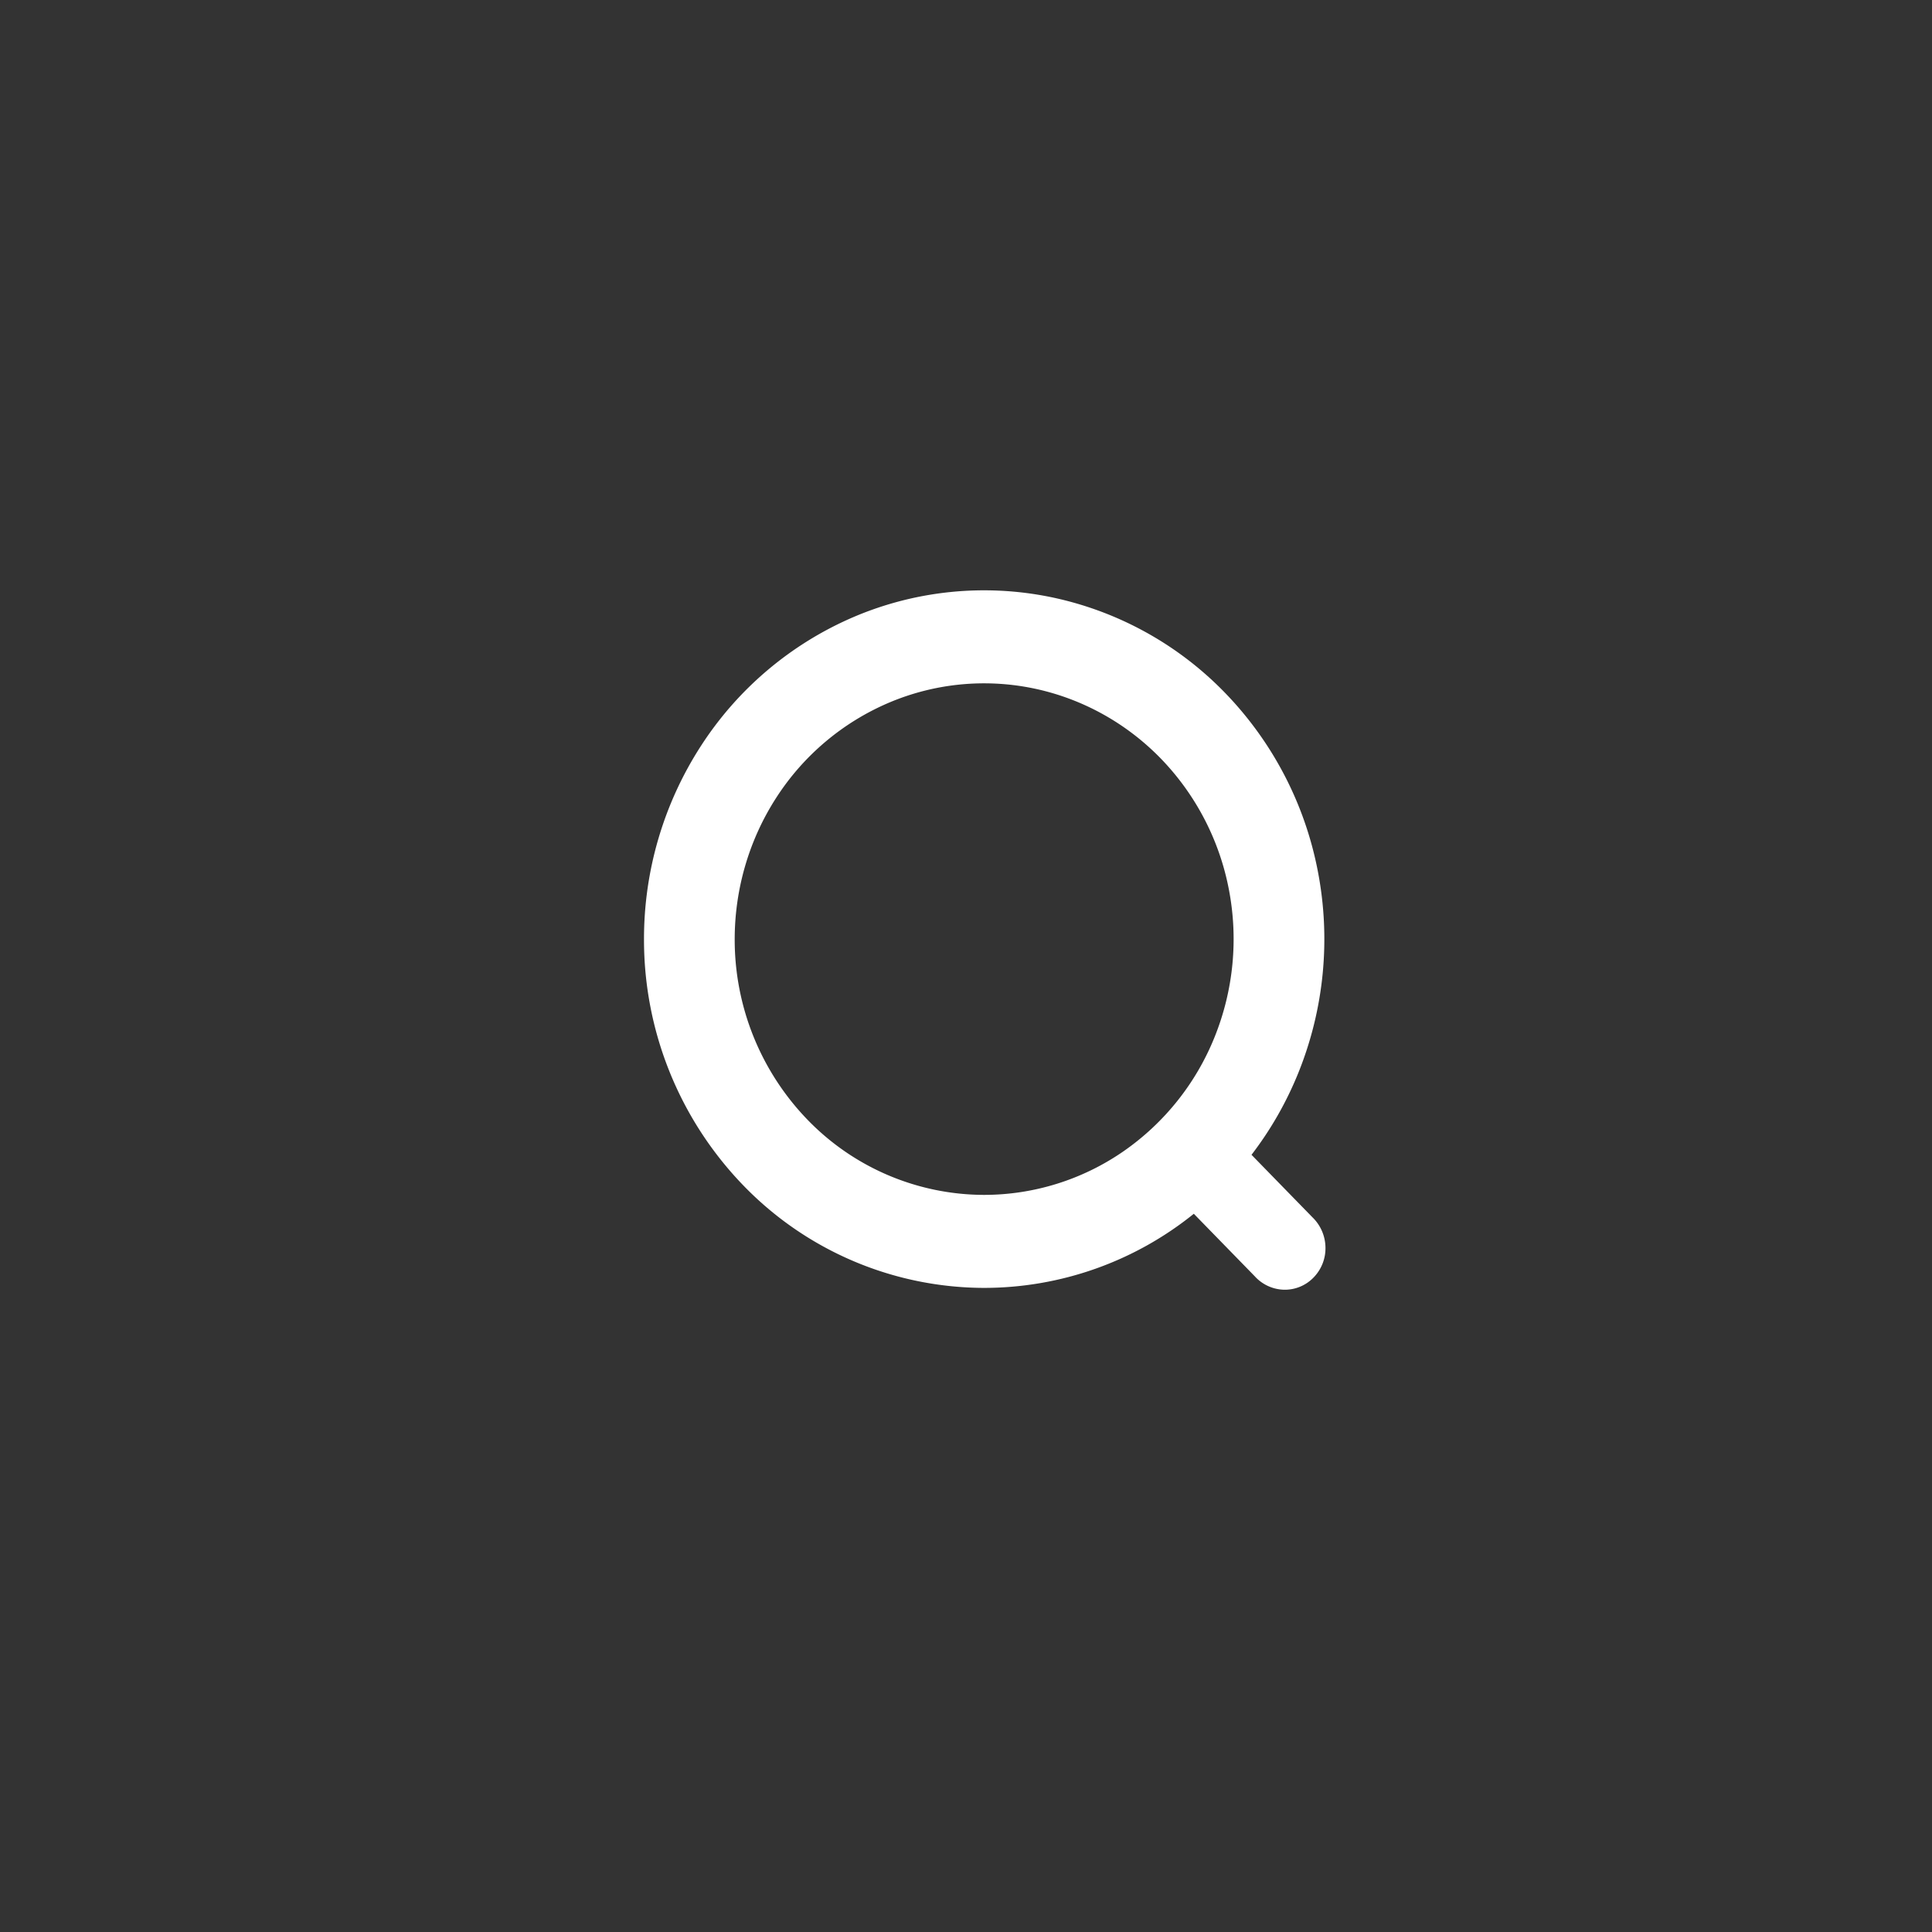 <svg xmlns="http://www.w3.org/2000/svg" width="36" height="36" fill="none" viewBox="0 0 36 36">
  <rect x="0" y="0" width="36" height="36" fill="#333333" stroke="none"/>
  <path fill="#fff" fill-rule="evenodd" d="M19.571 11.124a6.194 6.194 0 0 0-3.663.372 6.377 6.377 0 0 0-2.843 2.397A6.618 6.618 0 0 0 12 17.506a6.584 6.584 0 0 0 1.859 4.591 6.26 6.26 0 0 0 4.48 1.901 6.227 6.227 0 0 0 3.906-1.381l1.136 1.165a.761.761 0 0 0 .543.25.744.744 0 0 0 .552-.227.78.78 0 0 0 .222-.567.796.796 0 0 0-.244-.557l-1.134-1.163c.357-.465.652-.98.875-1.533a6.654 6.654 0 0 0 .36-3.756 6.552 6.552 0 0 0-1.737-3.328 6.29 6.29 0 0 0-3.247-1.777Zm-3.015 1.973a4.54 4.54 0 0 1 2.686-.273c.902.184 1.73.637 2.381 1.303a4.805 4.805 0 0 1 1.274 2.44 4.88 4.88 0 0 1-.264 2.755 4.743 4.743 0 0 1-1.712 2.14 4.567 4.567 0 0 1-2.583.803 4.59 4.59 0 0 1-3.285-1.394 4.828 4.828 0 0 1-1.363-3.367c0-.943.271-1.865.781-2.65a4.675 4.675 0 0 1 2.085-1.757Z" clip-rule="evenodd"/>
</svg>
